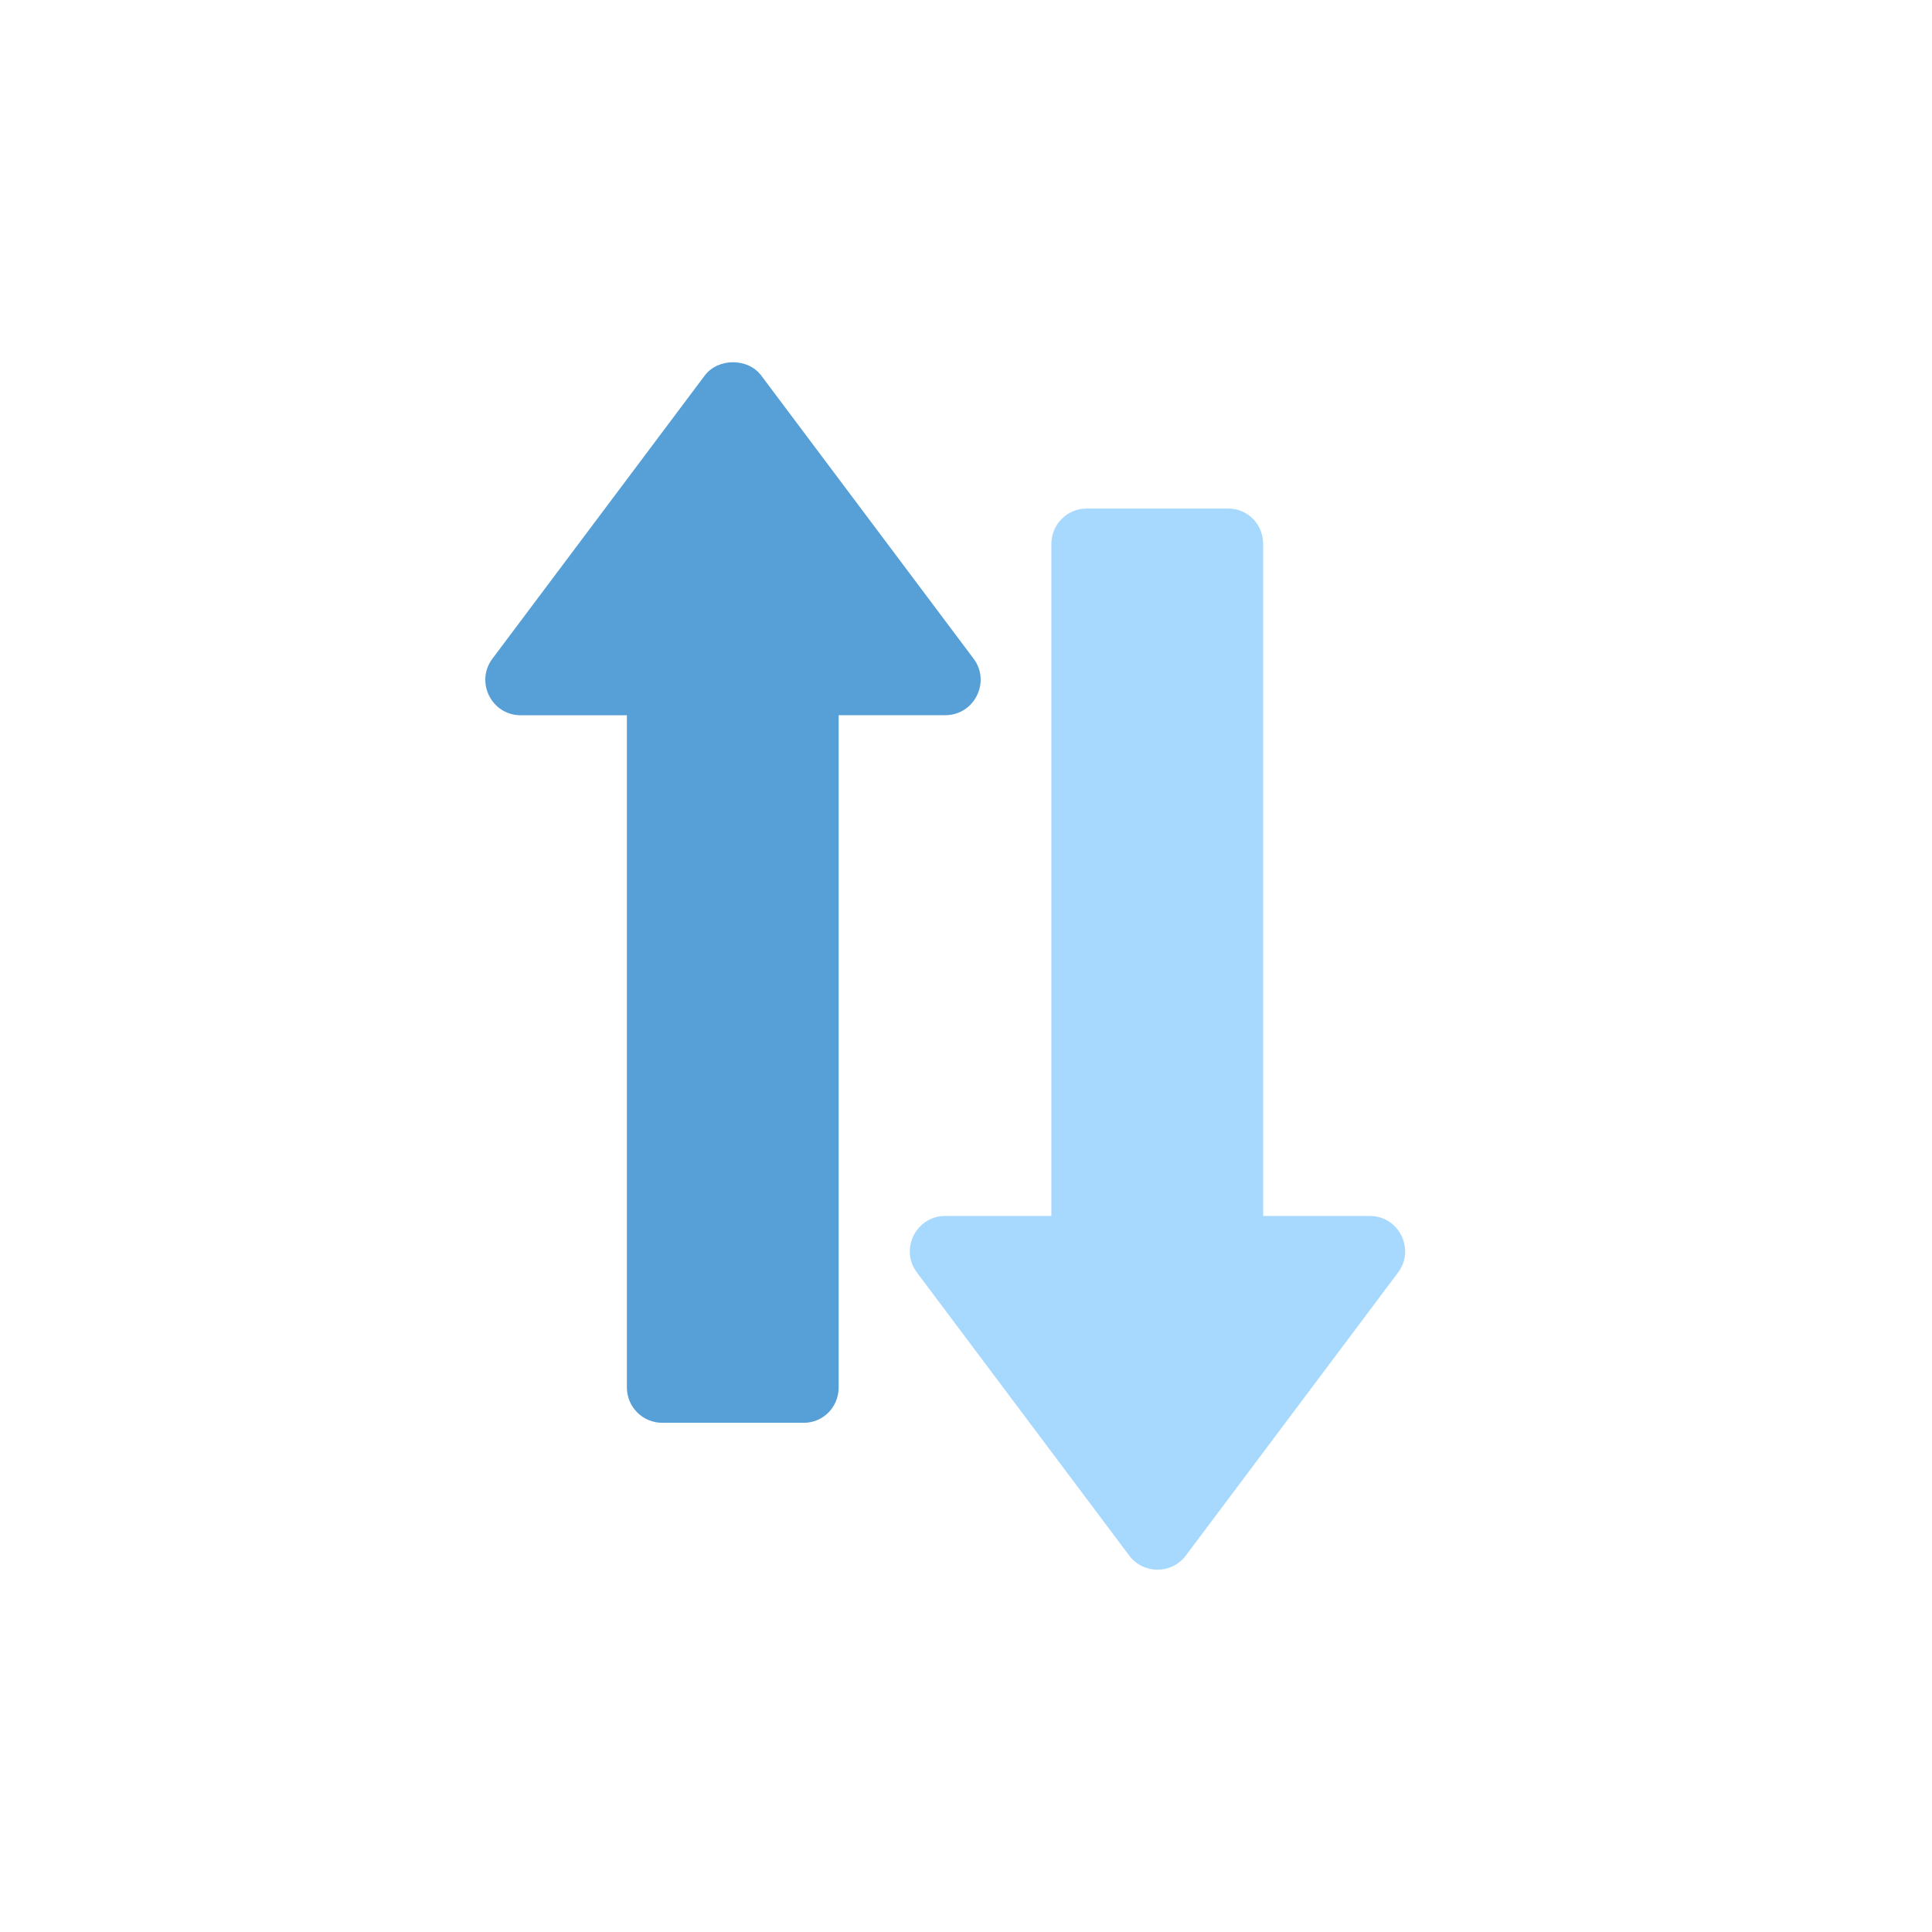<svg xmlns="http://www.w3.org/2000/svg" width="32" height="32" fill="none" viewBox="0 0 32 32">
    <path fill="#D8D8D8" d="M0 0H32V32H0z" opacity=".01"/>
    <path fill="#579FD7" d="M16.125 10.909l-3.516-4.688c-.22-.295-.716-.295-.937 0L8.156 10.91c-.289.385-.014.937.469.937h1.758V22.98c0 .324.262.586.586.586h2.343c.324 0 .579-.262.579-.586V11.846h1.765c.483 0 .758-.553.469-.937z"/>
    <path fill="#A7D9FF" d="M22.688 20.14h-1.766V9.009c0-.324-.254-.586-.578-.586H18c-.324 0-.586.262-.586.586V20.14h-1.758c-.482 0-.758.553-.469.937l3.516 4.688c.234.312.704.312.938 0l3.515-4.688c.289-.384.014-.937-.468-.937z"/>
</svg>